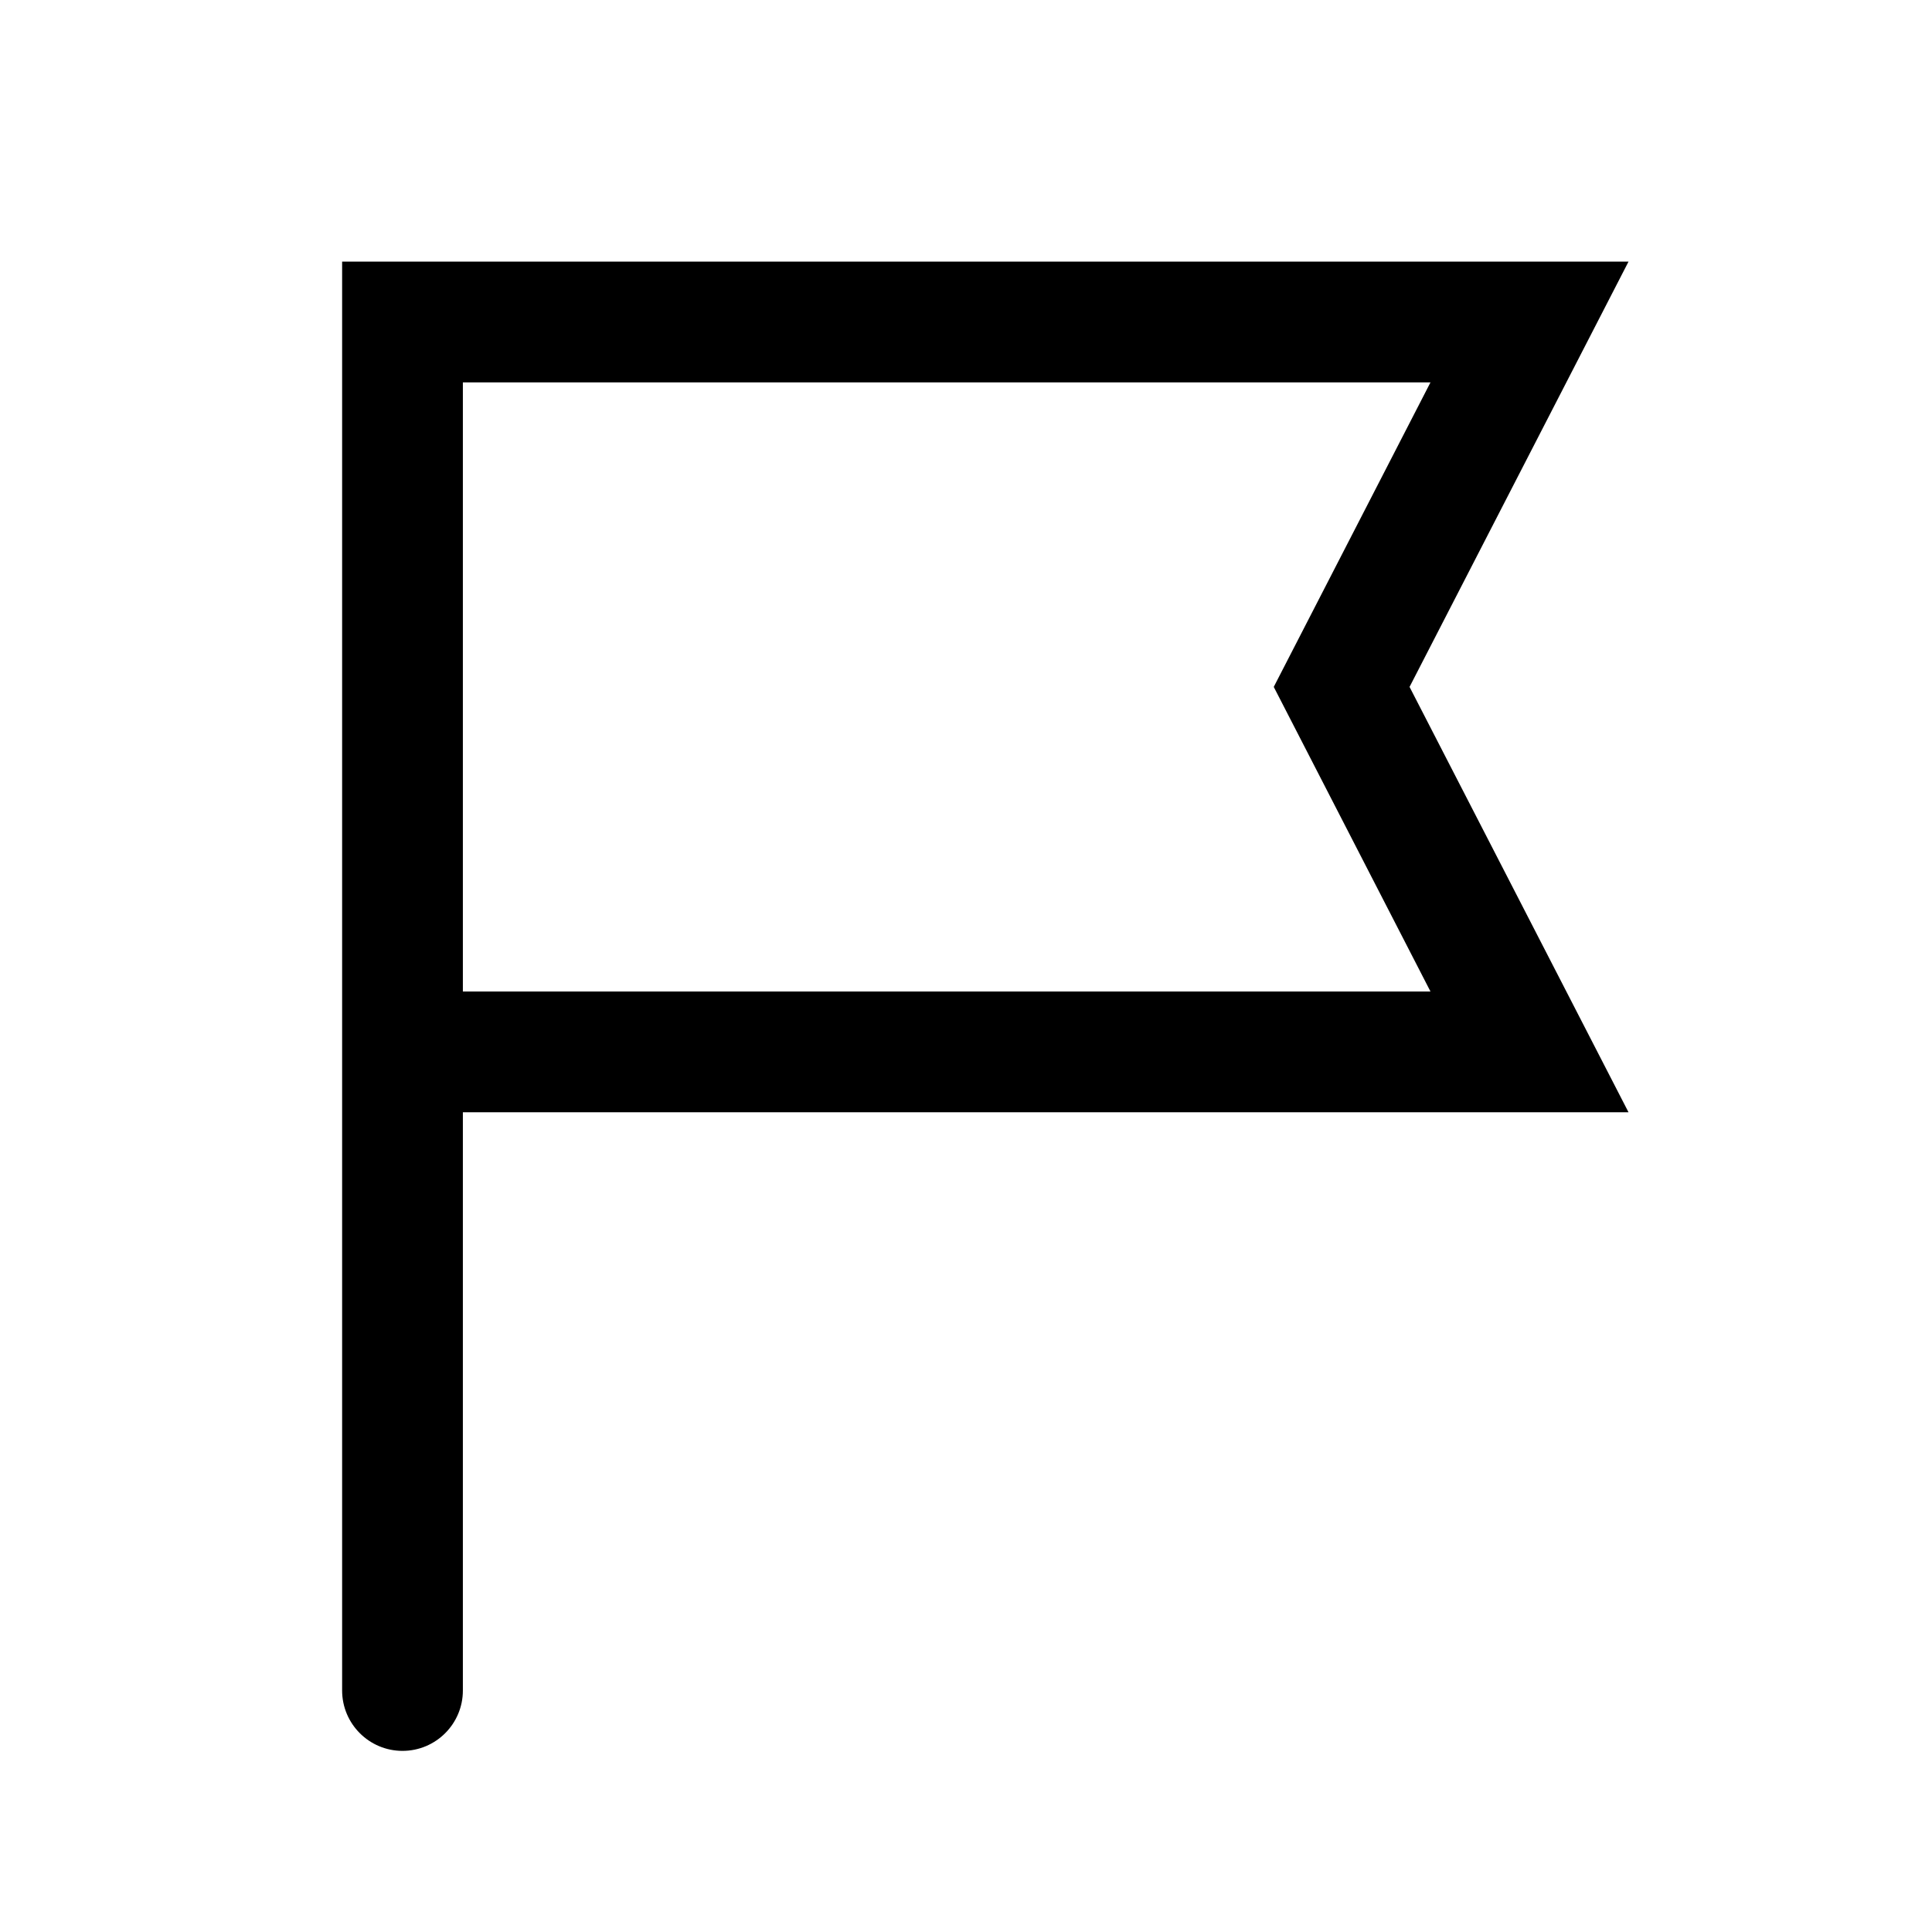 <svg viewBox="0 0 24 24" xmlns="http://www.w3.org/2000/svg">
<path fill-rule="evenodd" clip-rule="evenodd" d="M4.25 3.25H20.23L17.51 8.533L20.23 13.817H5.75V21C5.75 21.414 5.414 21.75 5 21.75C4.586 21.75 4.25 21.414 4.25 21V3.25ZM5.75 12.317H17.77L15.823 8.533L17.77 4.75H5.75V12.317Z" />
</svg>
